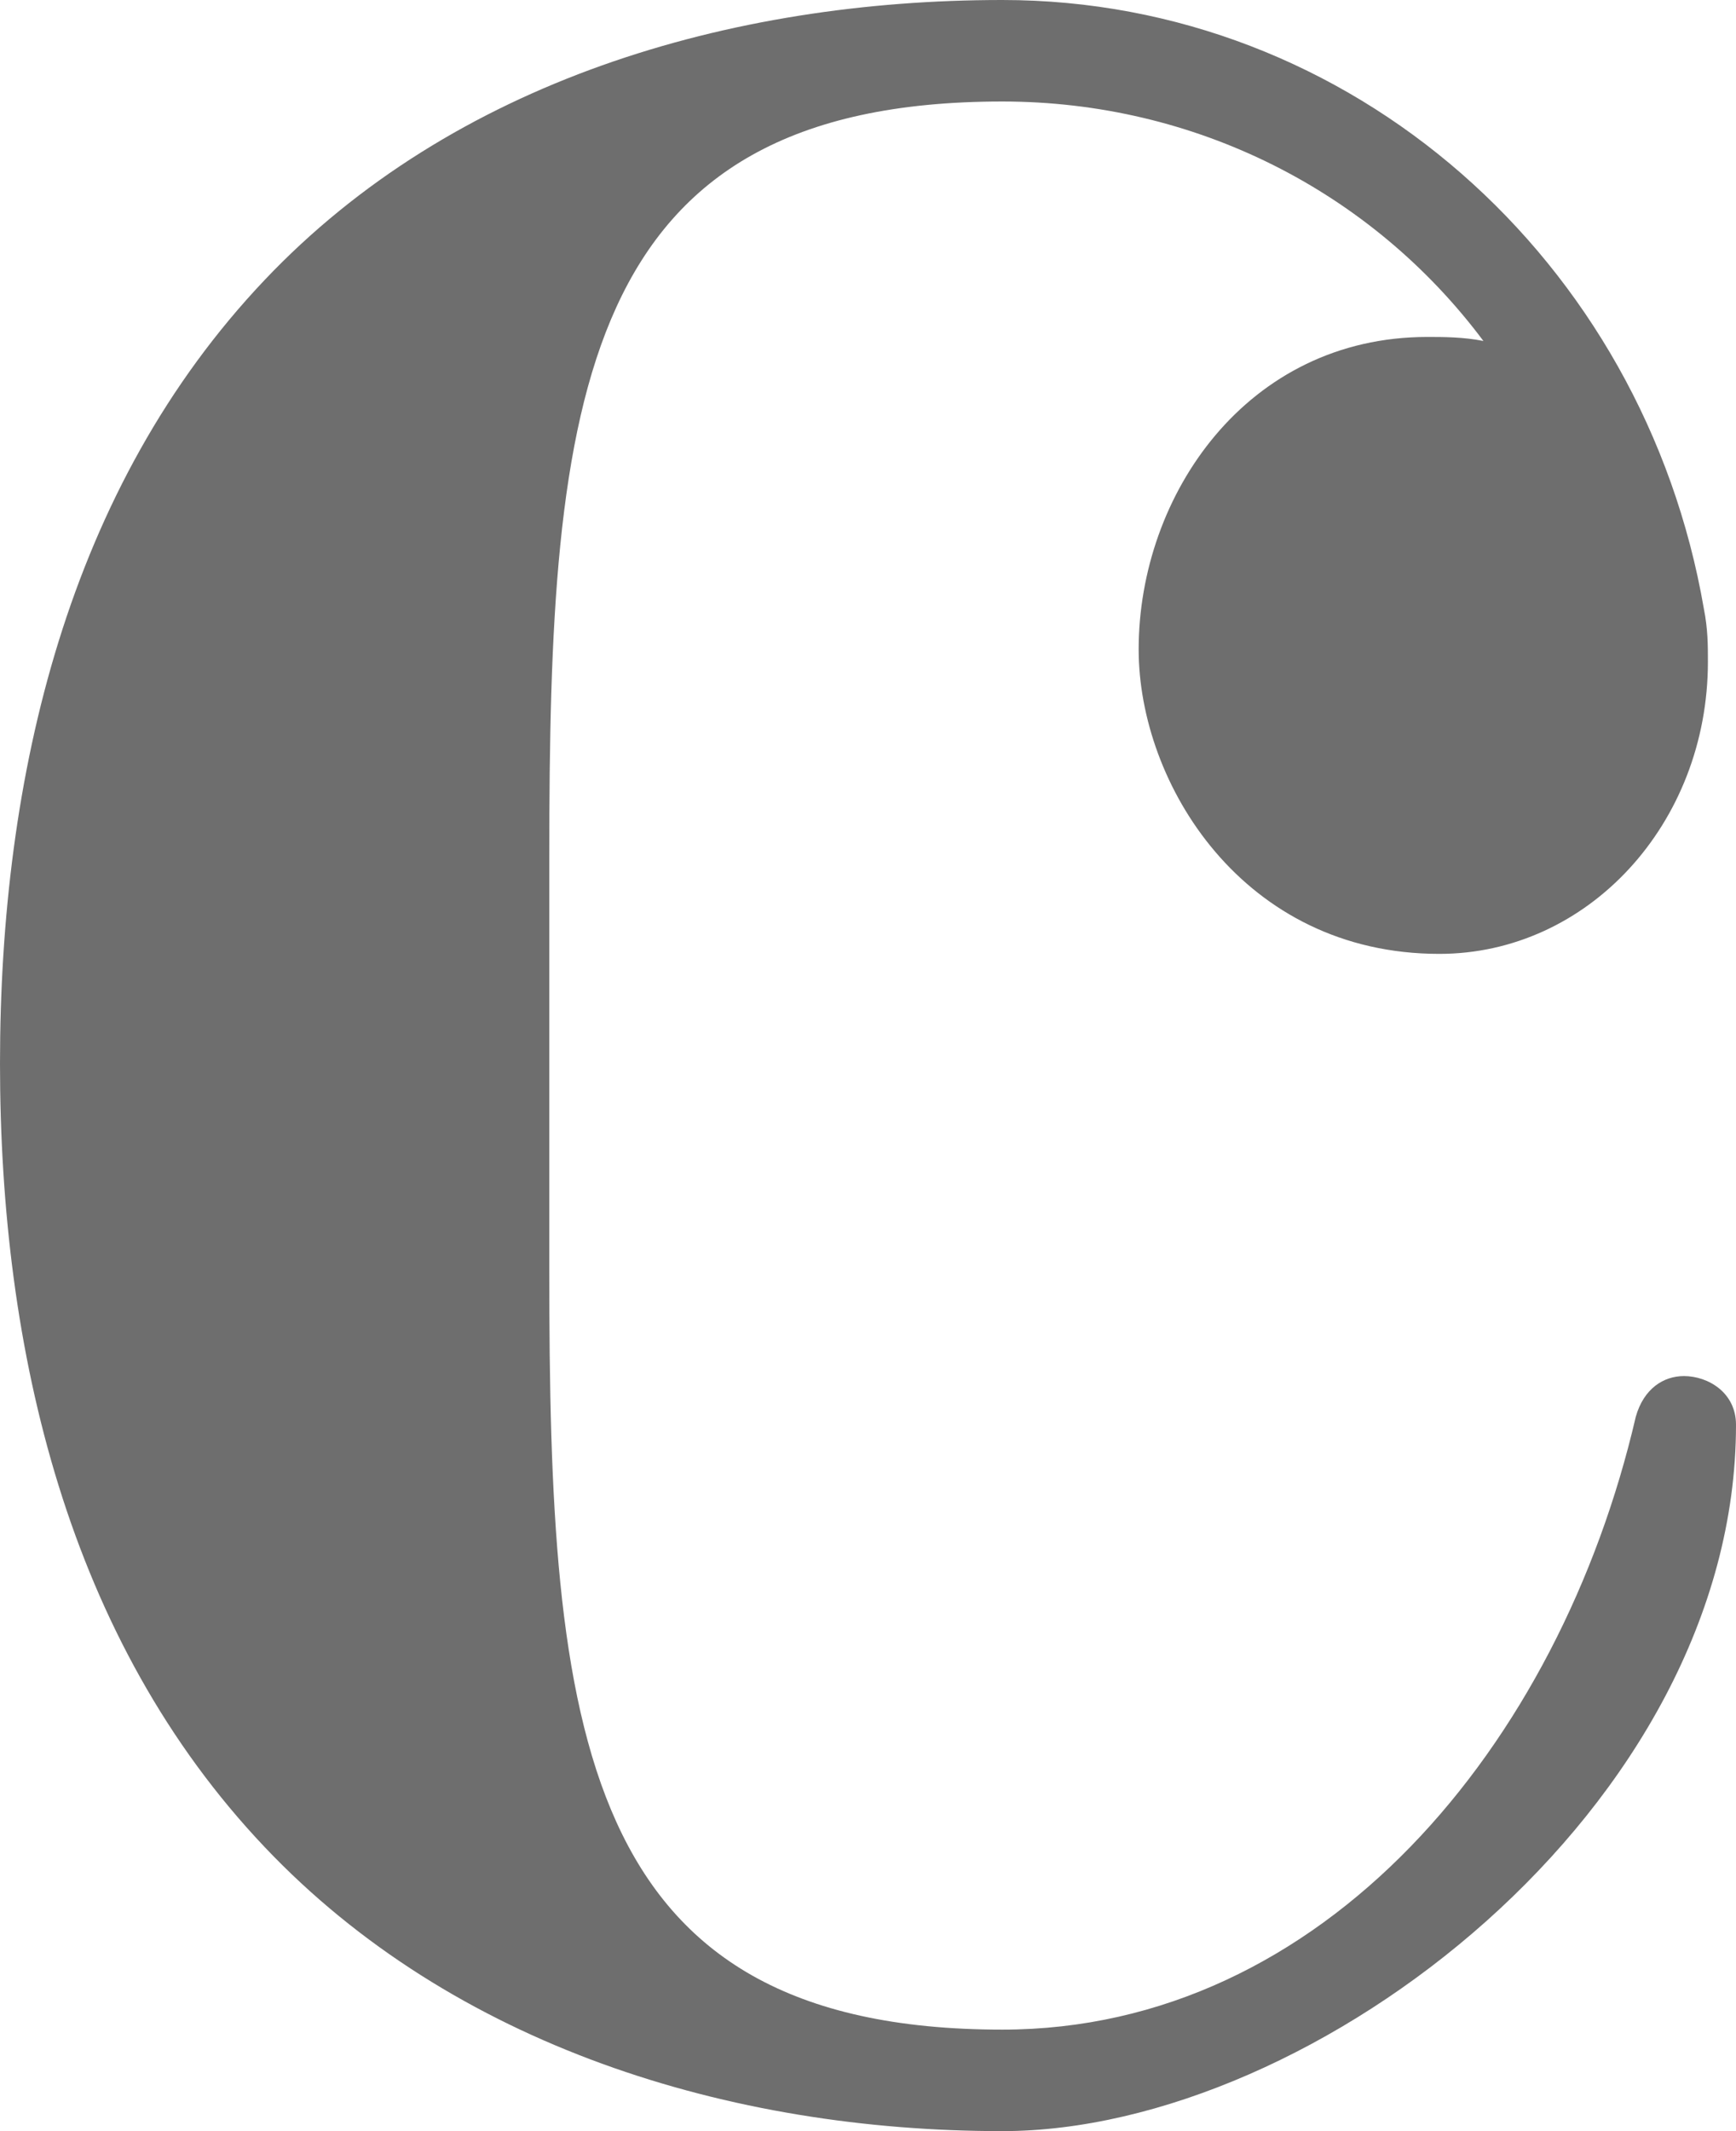 <svg width="22" height="27" viewBox="0 0 22 27" fill="none" xmlns="http://www.w3.org/2000/svg">
<g clip-path="url(#clip0_49_1266)">
<path d="M18.24 12.085C15.751 12.085 14.43 9.925 14.43 8.228C14.43 6.274 15.801 4.269 18.088 4.269C18.292 4.269 18.545 4.269 18.799 4.32C17.377 2.417 15.141 1.286 12.702 1.286C7.316 1.286 6.961 5.04 6.961 10.851V13.474V16.097C6.961 21.909 7.316 25.714 12.702 25.714C16.767 25.714 19.764 22.114 20.73 17.949C20.832 17.589 21.085 17.434 21.34 17.434C21.644 17.434 22 17.641 22 18.051C22 22.886 16.665 27 12.702 27C9.247 27 5.741 25.92 3.353 23.4C0.864 20.777 0 17.125 0 13.474C0 9.823 0.864 6.171 3.353 3.548C5.741 1.029 9.247 0 12.702 0C17.122 0 20.831 3.291 21.593 7.714C21.644 7.971 21.644 8.177 21.644 8.383C21.644 10.44 20.12 12.085 18.24 12.085Z" fill="#6E6E6E"/>
</g>
<defs>
<clipPath id="clip0_49_1266">
<rect width="22" height="27" fill="white"/>
</clipPath>
</defs>
</svg>
